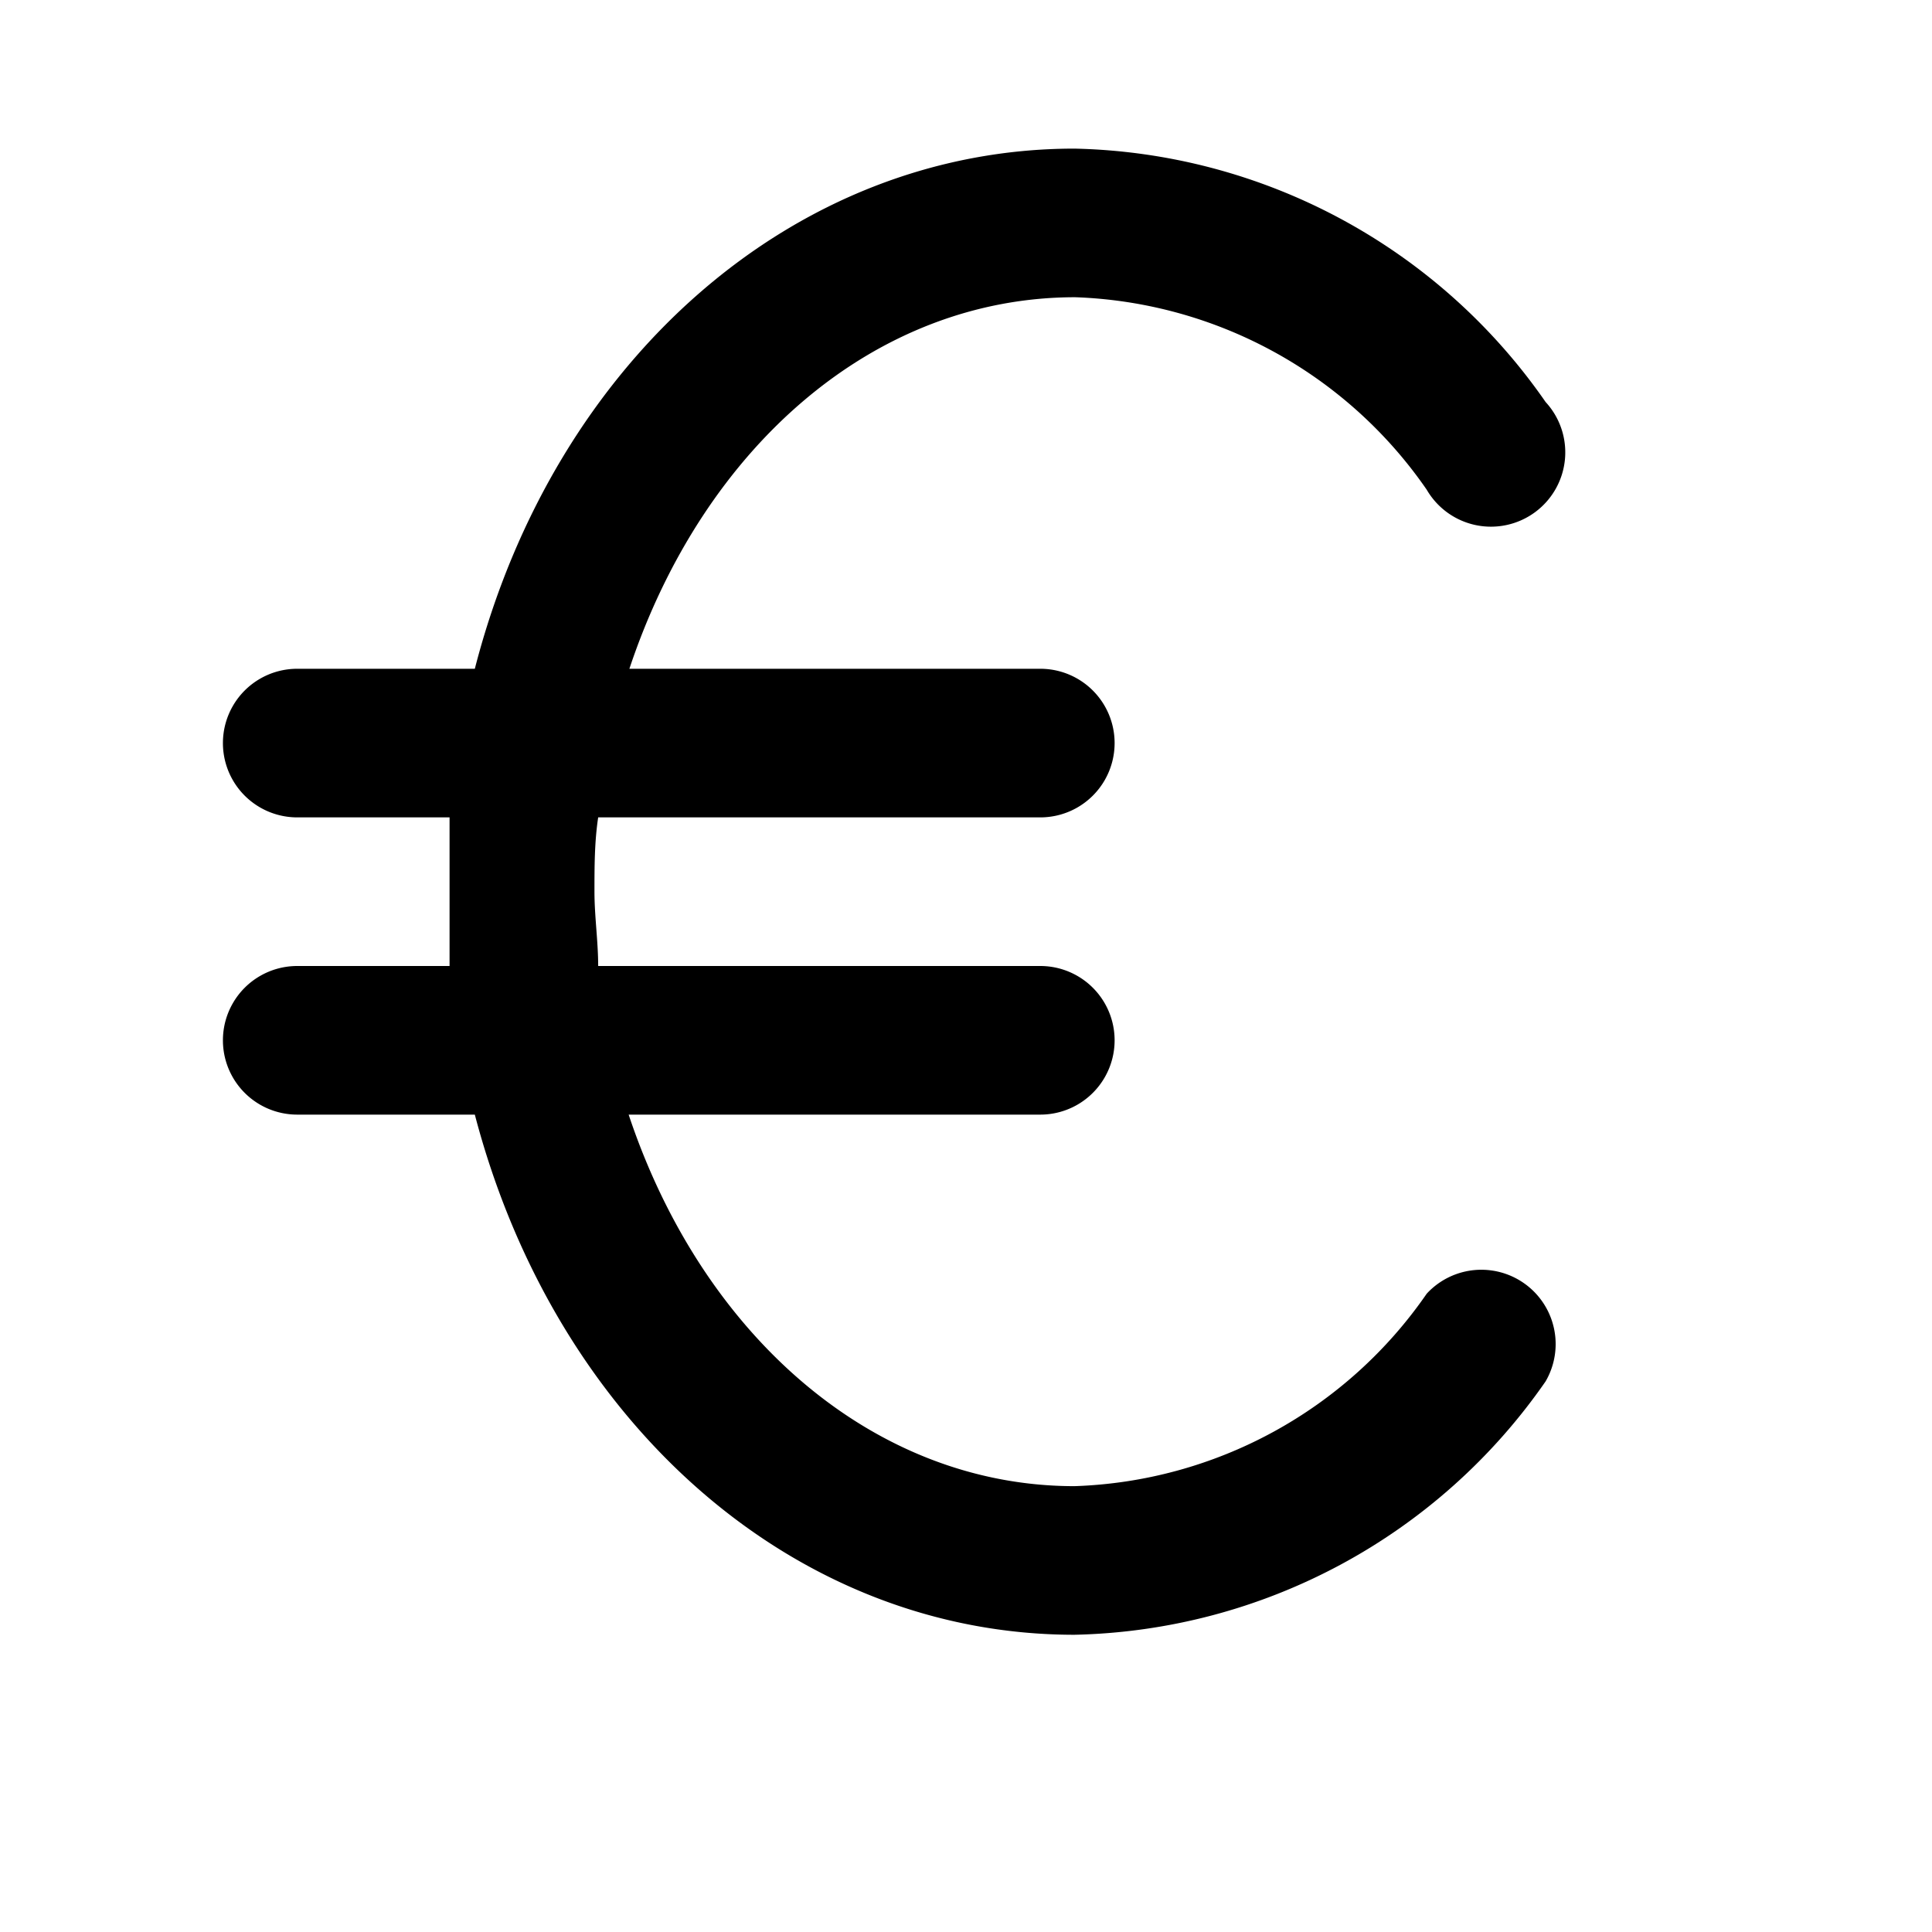 <svg aria-hidden="true" focusable="false" data-prefix="fas" data-icon="euro-sign" class="svg-inline--fa fa-euro-sign fa-w-10" role="img" xmlns="http://www.w3.org/2000/svg" viewBox="0 0 26 26"><path fill="currentColor" d="M19.2,17.41A6,6,0,0,1,14.46,20c-2.68,0-5-2-6-5H14a1,1,0,0,0,0-2H8.05c0-.33-.05-.67-.05-1s0-.67.05-1H14a1,1,0,0,0,0-2H8.47c1-3,3.31-5,6-5A6,6,0,0,1,19.2,6.59a1,1,0,1,0,1.6-1.18A7.92,7.92,0,0,0,14.46,2c-3.76,0-7,2.84-8.07,7H4a1,1,0,0,0,0,2H6.05c0,.33,0,.67,0,1s0,.67,0,1H4a1,1,0,0,0,0,2H6.39c1.09,4.16,4.31,7,8.07,7a7.92,7.92,0,0,0,6.34-3.41,1,1,0,0,0-1.6-1.18Z"/></svg>